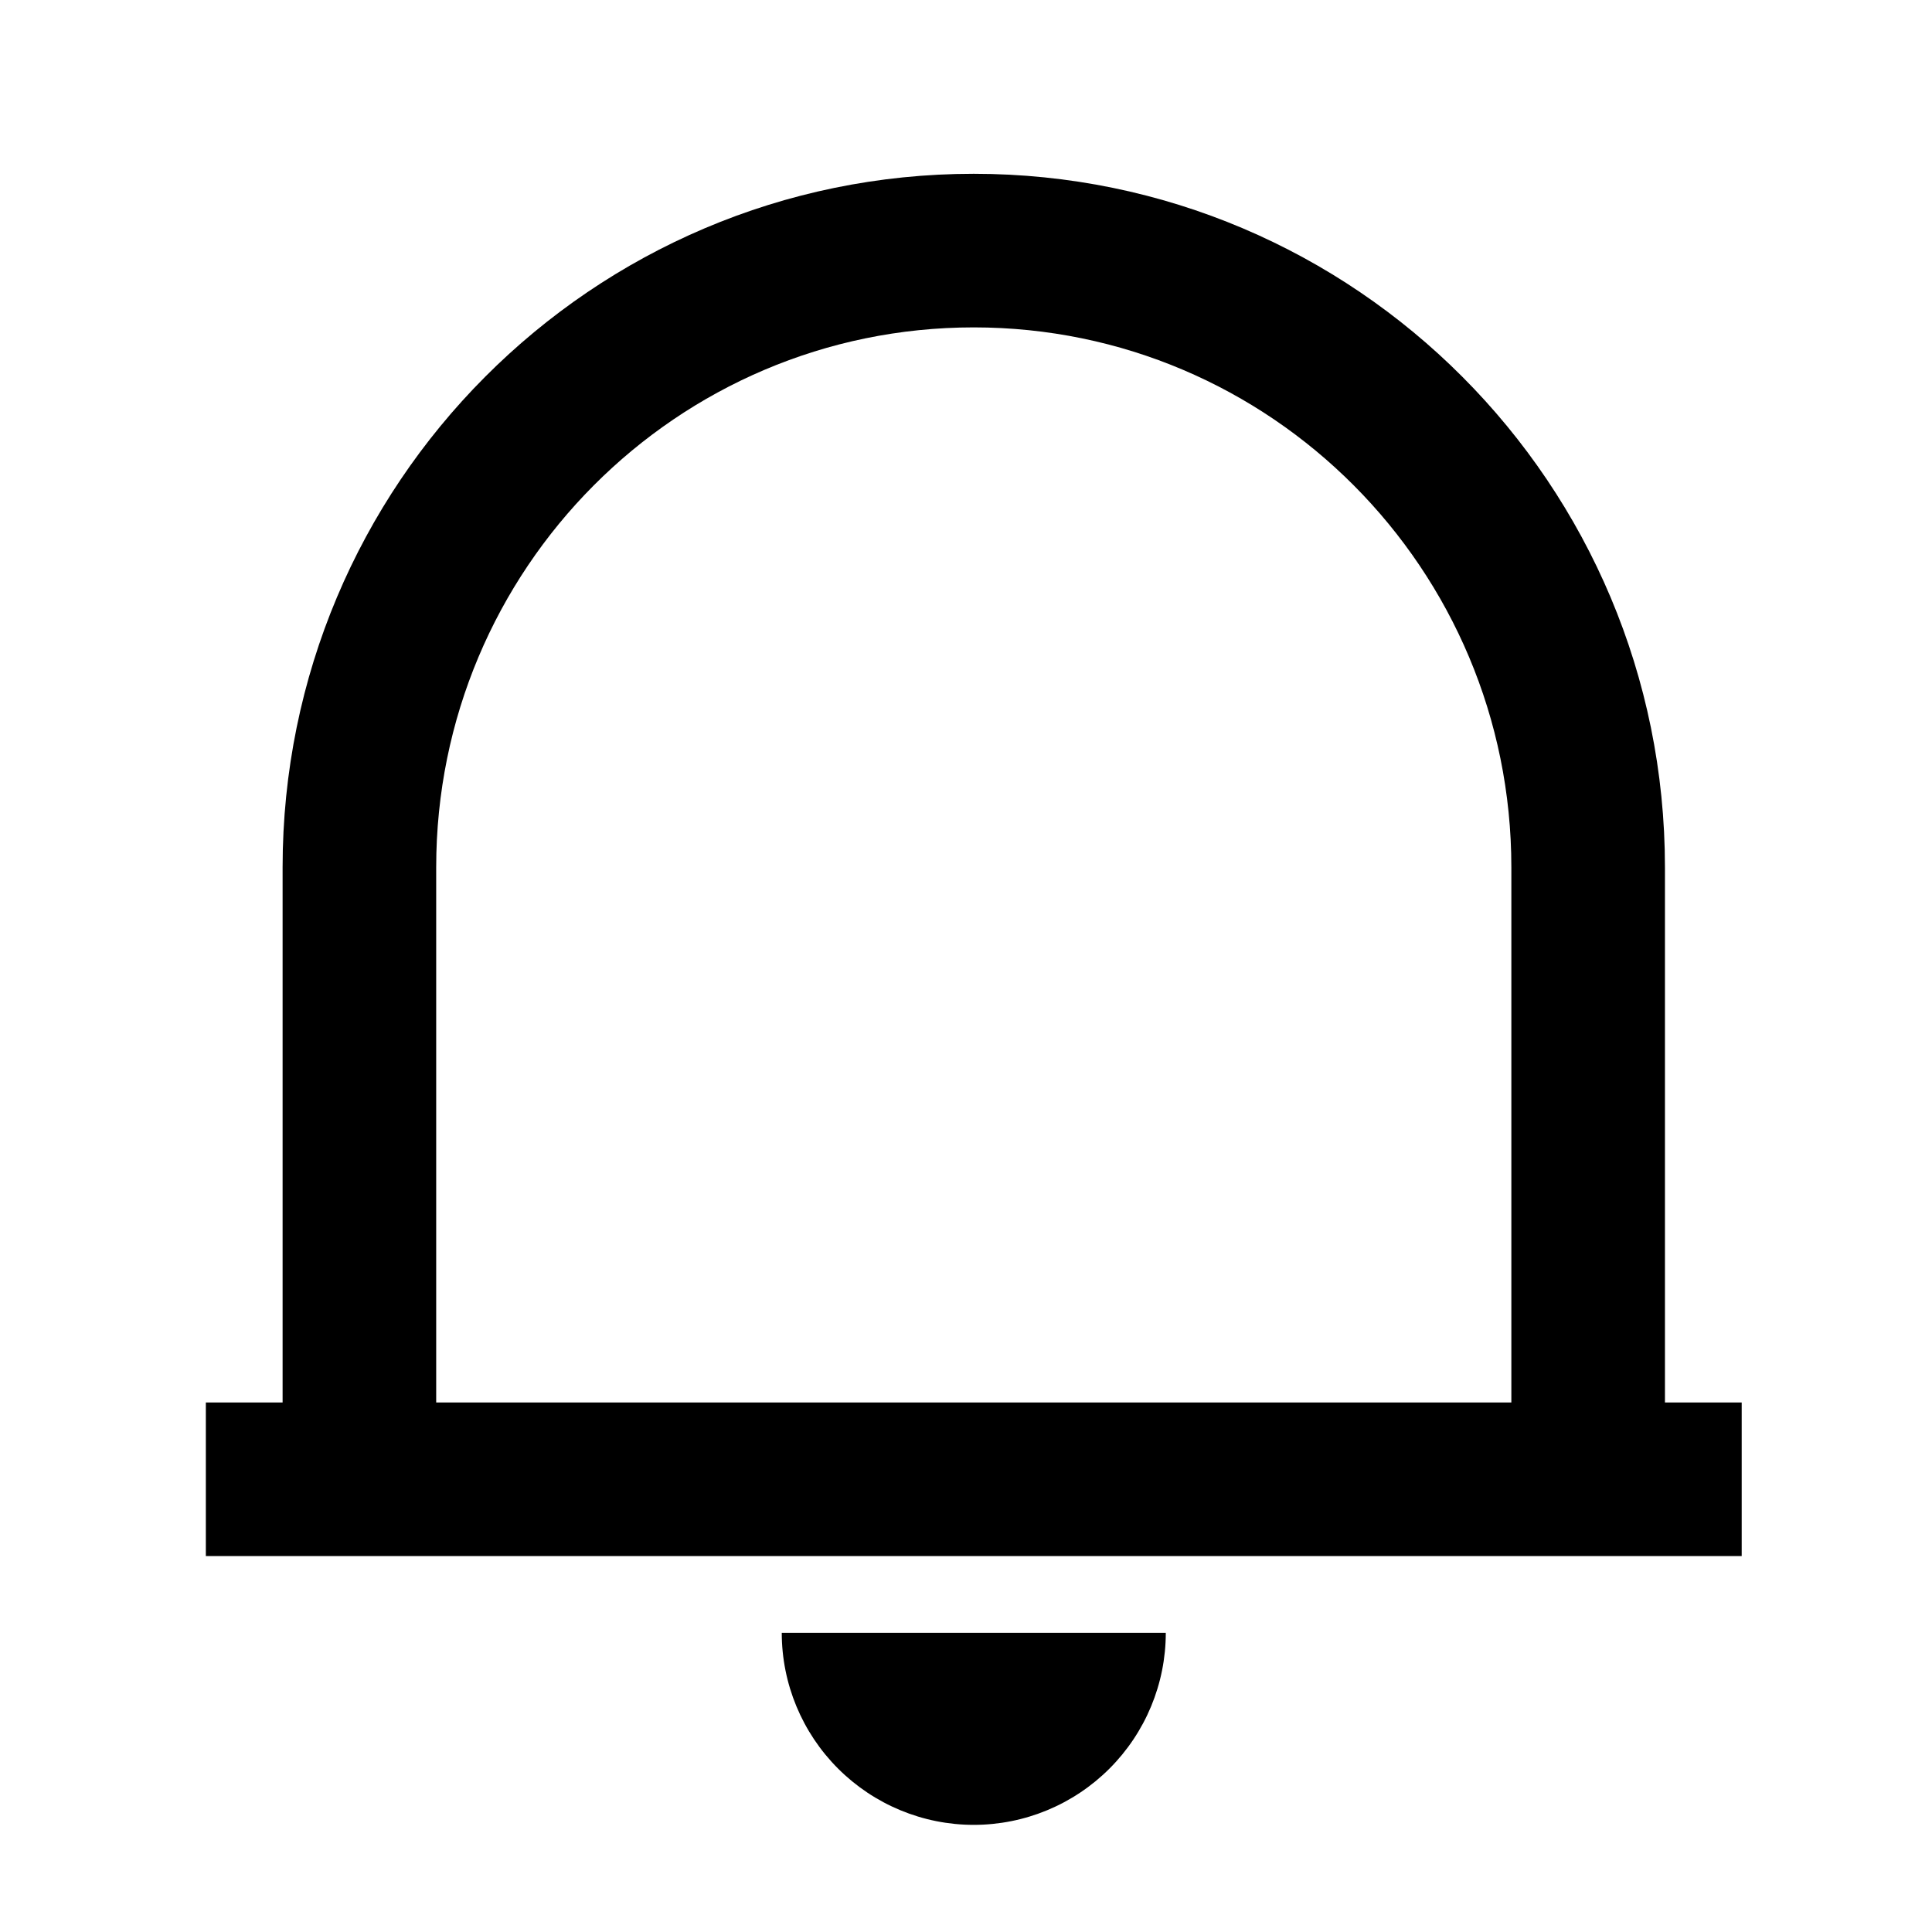 <svg width="22" height="22" viewBox="0 0 22 22" fill="none" xmlns="http://www.w3.org/2000/svg">
<g clip-path="url(#clip0_12_1365)">
<path d="M19.833 17.719H2.344V15.97H3.218V9.876C3.218 5.514 6.742 1.979 11.088 1.979C15.434 1.979 18.959 5.514 18.959 9.876V15.97H19.833V17.719ZM4.967 15.97H17.21V9.876C17.21 6.48 14.469 3.728 11.088 3.728C7.708 3.728 4.967 6.48 4.967 9.876V15.97ZM8.902 18.593H13.275C13.275 19.173 13.044 19.729 12.634 20.139C12.224 20.549 11.668 20.78 11.088 20.78C10.509 20.78 9.953 20.549 9.543 20.139C9.133 19.729 8.902 19.173 8.902 18.593Z" fill="black"/>
</g>
<defs>
<clipPath id="clip0_12_1365">
<rect width="20.987" height="20.987" fill="white" transform="translate(0.595 0.23)"/>
</clipPath>
</defs>
</svg>
